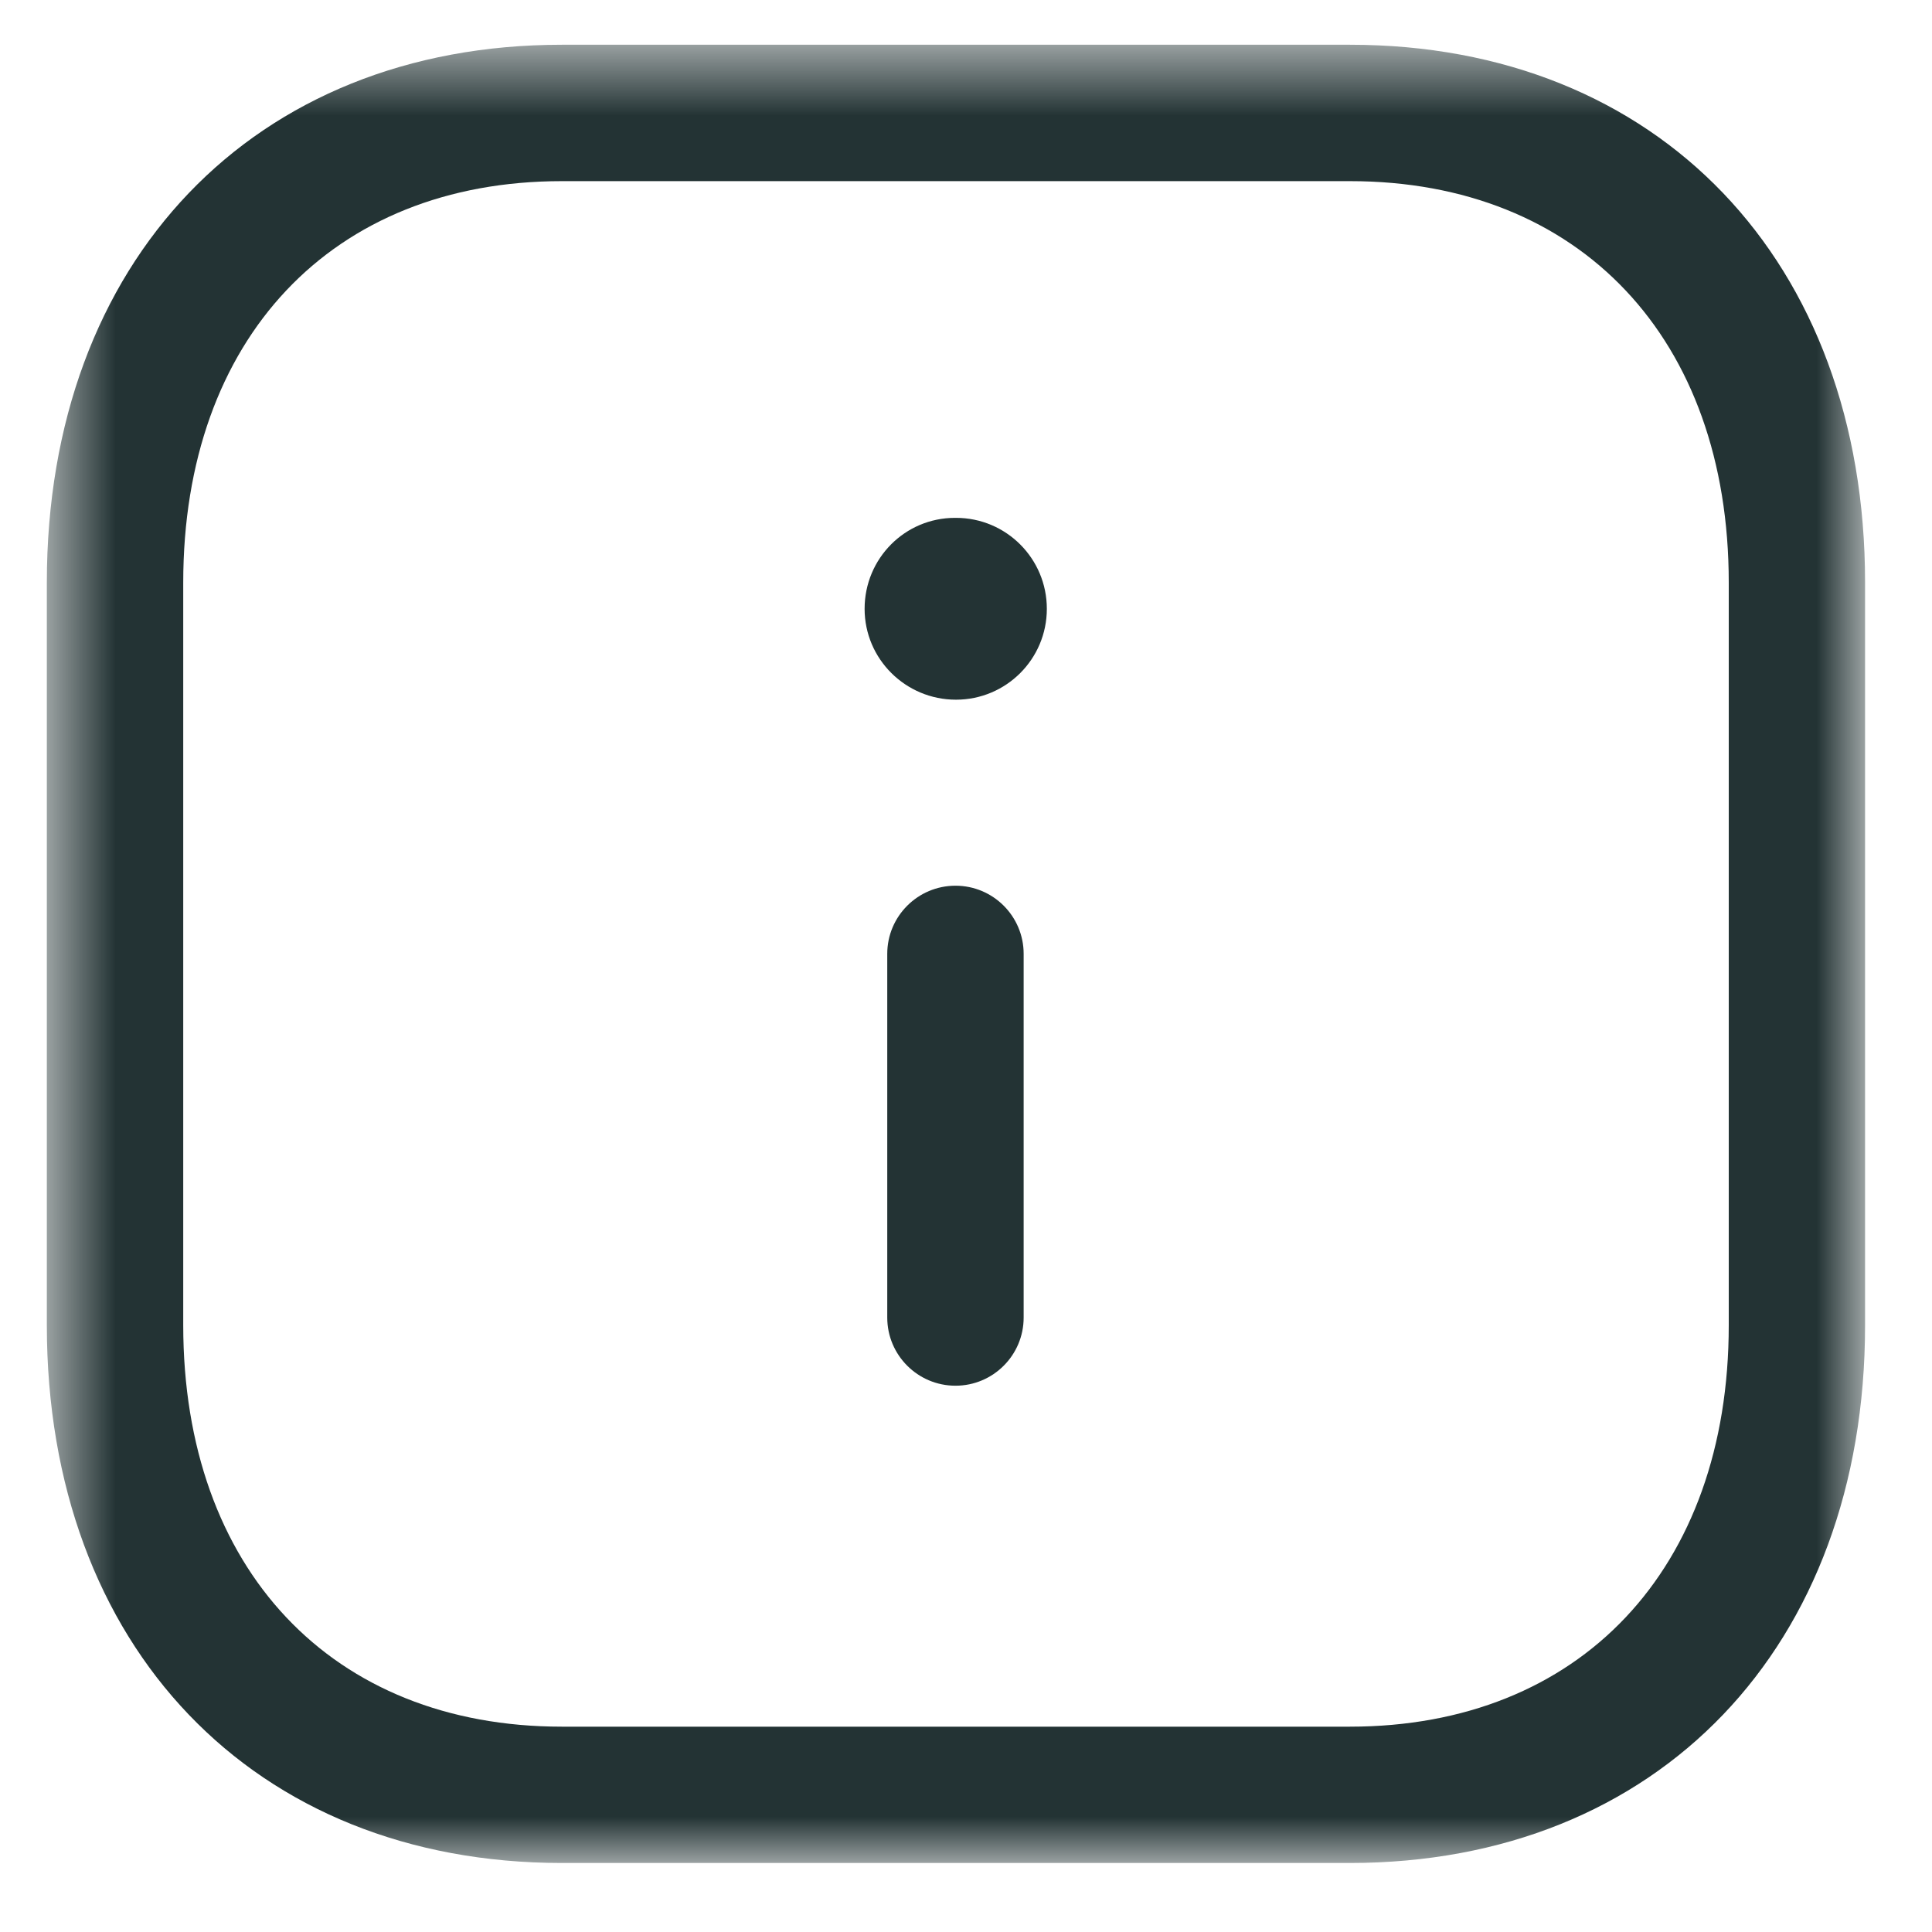 <svg width="25" height="25" viewBox="0 0 25 25" fill="none" xmlns="http://www.w3.org/2000/svg">
<g id="Info Square">
<g id="Group 3">
<mask id="mask0_4063_269" style="mask-type:luminance" maskUnits="userSpaceOnUse" x="0" y="0" width="25" height="25">
<path id="Clip 2" fill-rule="evenodd" clip-rule="evenodd" d="M0.606 0.579H24.134V24.107H0.606V0.579Z" fill="white"/>
</mask>
<g mask="url(#mask0_4063_269)">
<path id="Fill 1" fill-rule="evenodd" clip-rule="evenodd" d="M7.27 2.344C4.295 2.344 2.371 4.383 2.371 7.539V17.148C2.371 20.304 4.295 22.343 7.27 22.343H17.467C20.445 22.343 22.37 20.304 22.37 17.148V7.539C22.37 4.383 20.445 2.344 17.469 2.344H7.27ZM17.466 24.107H7.27C3.284 24.107 0.606 21.309 0.606 17.147V7.539C0.606 3.377 3.284 0.579 7.27 0.579H17.469C21.456 0.579 24.134 3.377 24.134 7.539V17.147C24.134 21.309 21.456 24.107 17.466 24.107Z" fill="#233334"/>
</g>
</g>
<path id="Fill 4" fill-rule="evenodd" clip-rule="evenodd" d="M12.364 17.931C11.877 17.931 11.481 17.536 11.481 17.049V12.343C11.481 11.856 11.877 11.461 12.364 11.461C12.851 11.461 13.246 11.856 13.246 12.343V17.049C13.246 17.536 12.851 17.931 12.364 17.931Z" fill="#233334"/>
<path id="Fill 6" fill-rule="evenodd" clip-rule="evenodd" d="M12.37 9.054C11.719 9.054 11.188 8.528 11.188 7.878C11.188 7.227 11.709 6.701 12.358 6.701H12.37C13.02 6.701 13.546 7.227 13.546 7.878C13.546 8.528 13.02 9.054 12.37 9.054Z" fill="#233334"/>
</g>
</svg>
